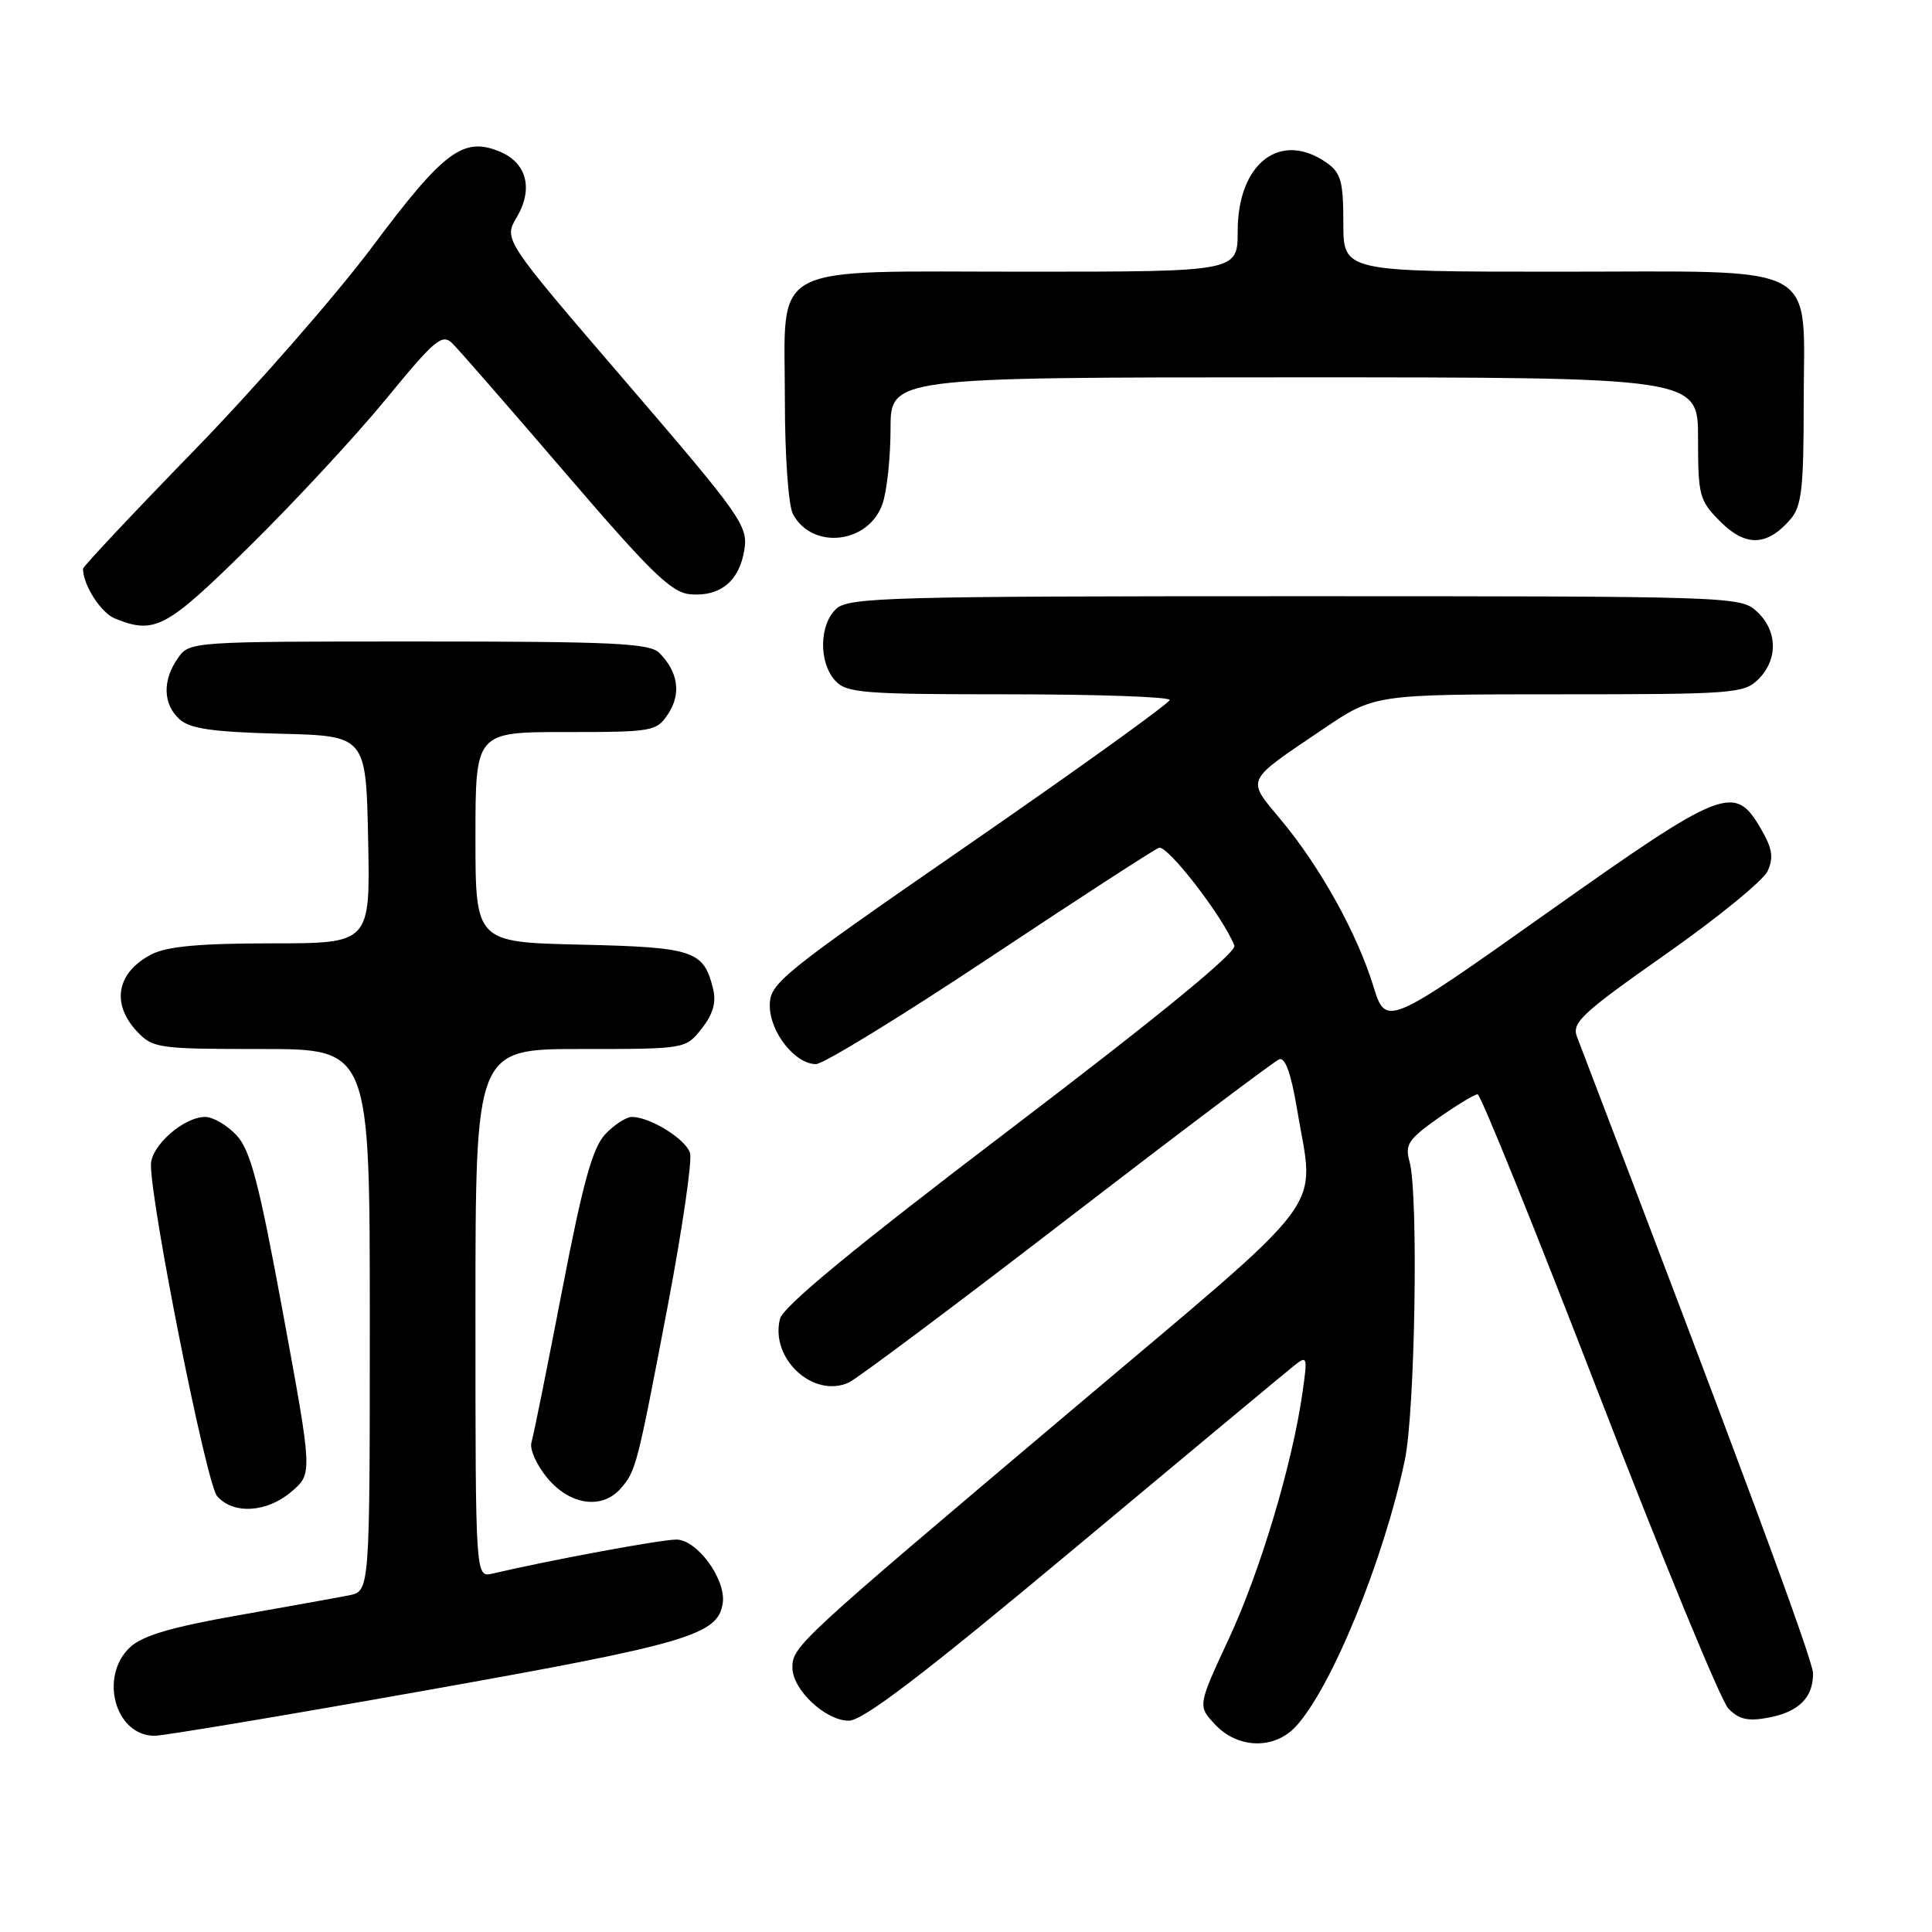<?xml version="1.0" encoding="UTF-8" standalone="no"?>
<!DOCTYPE svg PUBLIC "-//W3C//DTD SVG 1.1//EN" "http://www.w3.org/Graphics/SVG/1.1/DTD/svg11.dtd" >
<svg xmlns="http://www.w3.org/2000/svg" xmlns:xlink="http://www.w3.org/1999/xlink" version="1.1" viewBox="0 0 256 256">
 <g >
 <path fill="currentColor"
d=" M 171.72 228.75 C 176.45 223.60 183.32 206.80 186.14 193.50 C 187.51 187.05 187.97 158.18 186.77 153.92 C 186.14 151.67 186.61 150.96 190.55 148.17 C 193.03 146.43 195.39 145.00 195.79 145.00 C 196.19 145.00 203.42 162.89 211.86 184.75 C 220.31 206.61 228.02 225.35 229.01 226.38 C 230.40 227.83 231.61 228.11 234.31 227.60 C 238.33 226.85 240.25 224.95 240.24 221.75 C 240.24 219.95 230.40 193.43 208.96 137.38 C 208.24 135.51 209.59 134.26 220.66 126.48 C 227.55 121.65 233.65 116.67 234.22 115.42 C 235.04 113.63 234.84 112.41 233.33 109.82 C 229.84 103.81 228.42 104.37 204.95 120.99 C 183.64 136.08 183.64 136.08 181.95 130.59 C 179.79 123.63 174.93 114.87 169.76 108.67 C 165.12 103.09 164.84 103.69 175.31 96.61 C 182.13 92.00 182.13 92.00 206.56 92.00 C 229.67 92.00 231.11 91.89 233.00 90.00 C 235.62 87.38 235.54 83.58 232.81 81.04 C 230.66 79.03 229.62 79.00 171.64 79.00 C 118.16 79.00 112.49 79.15 110.83 80.65 C 108.55 82.72 108.46 87.74 110.65 90.17 C 112.16 91.83 114.25 92.00 133.65 92.00 C 145.39 92.00 154.99 92.34 154.99 92.75 C 154.98 93.16 143.06 101.74 128.49 111.81 C 103.38 129.16 102.00 130.28 102.00 133.24 C 102.00 136.76 105.35 141.00 108.12 141.00 C 109.10 141.00 119.44 134.66 131.10 126.91 C 142.76 119.16 152.86 112.61 153.56 112.34 C 154.68 111.91 162.13 121.57 163.56 125.30 C 163.90 126.17 153.44 134.73 134.01 149.51 C 113.21 165.33 103.76 173.11 103.35 174.76 C 102.02 180.02 107.78 185.34 112.47 183.19 C 113.59 182.67 126.61 172.93 141.41 161.53 C 156.21 150.14 168.86 140.61 169.51 140.36 C 170.29 140.06 171.08 142.27 171.85 146.89 C 174.18 161.04 176.98 157.30 141.75 187.06 C 105.67 217.53 105.00 218.14 105.00 220.97 C 105.00 223.89 109.37 228.00 112.47 228.00 C 114.35 228.00 122.33 221.91 142.28 205.25 C 157.27 192.74 170.38 181.83 171.42 181.00 C 173.23 179.56 173.27 179.70 172.59 184.50 C 171.26 193.93 167.01 208.14 162.85 217.09 C 158.69 226.04 158.69 226.04 161.02 228.52 C 164.04 231.74 168.88 231.84 171.72 228.75 Z  M 56.58 223.96 C 91.25 217.79 95.17 216.63 95.77 212.40 C 96.21 209.26 92.36 204.00 89.62 204.00 C 87.59 204.00 72.89 206.72 65.25 208.51 C 63.00 209.04 63.00 209.04 63.00 174.02 C 63.00 139.00 63.00 139.00 76.93 139.00 C 90.85 139.00 90.85 139.00 92.98 136.29 C 94.47 134.40 94.93 132.82 94.49 131.04 C 93.25 125.95 91.96 125.52 76.97 125.17 C 63.00 124.85 63.00 124.85 63.00 110.92 C 63.00 97.00 63.00 97.00 74.98 97.00 C 86.59 97.00 87.00 96.92 88.56 94.55 C 90.29 91.91 89.85 89.00 87.36 86.51 C 86.09 85.23 81.20 85.00 55.49 85.00 C 25.23 85.00 25.11 85.01 23.56 87.22 C 21.50 90.17 21.59 93.32 23.79 95.31 C 25.18 96.56 28.17 96.99 37.04 97.22 C 48.50 97.50 48.50 97.50 48.78 111.25 C 49.06 125.00 49.06 125.00 35.98 125.00 C 26.46 125.00 22.13 125.40 20.07 126.46 C 15.46 128.85 14.69 132.98 18.17 136.69 C 20.25 138.90 20.99 139.00 34.67 139.00 C 49.00 139.00 49.00 139.00 49.00 174.92 C 49.00 210.84 49.00 210.84 46.25 211.39 C 44.74 211.69 38.10 212.88 31.50 214.05 C 22.75 215.59 18.89 216.73 17.25 218.25 C 13.09 222.13 15.26 230.00 20.48 230.00 C 21.67 230.00 37.92 227.28 56.58 223.96 Z  M 38.65 197.63 C 41.41 195.25 41.41 195.25 37.51 174.06 C 34.33 156.78 33.20 152.43 31.35 150.44 C 30.11 149.10 28.23 148.00 27.18 148.00 C 24.35 148.00 20.00 151.83 20.00 154.32 C 20.00 159.76 27.36 196.65 28.77 198.25 C 30.93 200.71 35.39 200.43 38.65 197.63 Z  M 82.23 197.25 C 84.27 194.92 84.41 194.38 88.48 173.03 C 90.41 162.87 91.74 153.75 91.43 152.77 C 90.84 150.91 86.13 148.00 83.72 148.00 C 82.97 148.00 81.38 149.04 80.19 150.30 C 78.51 152.09 77.23 156.73 74.47 171.05 C 72.51 181.20 70.69 190.24 70.42 191.14 C 70.16 192.04 71.12 194.17 72.56 195.89 C 75.55 199.45 79.77 200.04 82.23 197.25 Z  M 33.11 72.34 C 39.06 66.48 47.19 57.71 51.18 52.84 C 57.68 44.92 58.59 44.16 59.97 45.53 C 60.81 46.36 67.58 54.12 75.00 62.77 C 86.34 75.98 88.98 78.54 91.50 78.75 C 95.45 79.07 97.97 76.99 98.63 72.86 C 99.14 69.69 98.24 68.41 82.95 50.62 C 66.72 31.74 66.72 31.74 68.46 28.81 C 70.70 25.01 69.81 21.58 66.20 20.08 C 61.39 18.09 58.80 20.03 49.39 32.62 C 44.57 39.07 33.96 51.21 25.81 59.60 C 17.66 67.98 11.00 75.07 11.00 75.36 C 11.00 77.51 13.37 81.21 15.24 81.96 C 20.53 84.09 22.00 83.30 33.11 72.34 Z  M 116.93 66.78 C 117.52 65.09 118.00 60.62 118.00 56.85 C 118.00 50.00 118.00 50.00 171.50 50.00 C 225.00 50.00 225.00 50.00 225.00 58.08 C 225.00 65.71 225.16 66.32 227.99 69.15 C 231.33 72.48 234.16 72.38 237.25 68.80 C 238.73 67.09 239.00 64.70 239.00 53.39 C 239.00 34.45 241.89 36.00 206.50 36.00 C 178.00 36.00 178.00 36.00 178.00 29.56 C 178.00 24.03 177.68 22.89 175.78 21.56 C 169.65 17.27 164.00 21.63 164.00 30.63 C 164.00 36.00 164.00 36.00 136.00 36.00 C 101.24 36.00 104.00 34.53 104.00 53.07 C 104.00 60.40 104.47 67.00 105.07 68.12 C 107.62 72.90 115.09 72.06 116.93 66.78 Z "/>
</g>
</svg>
